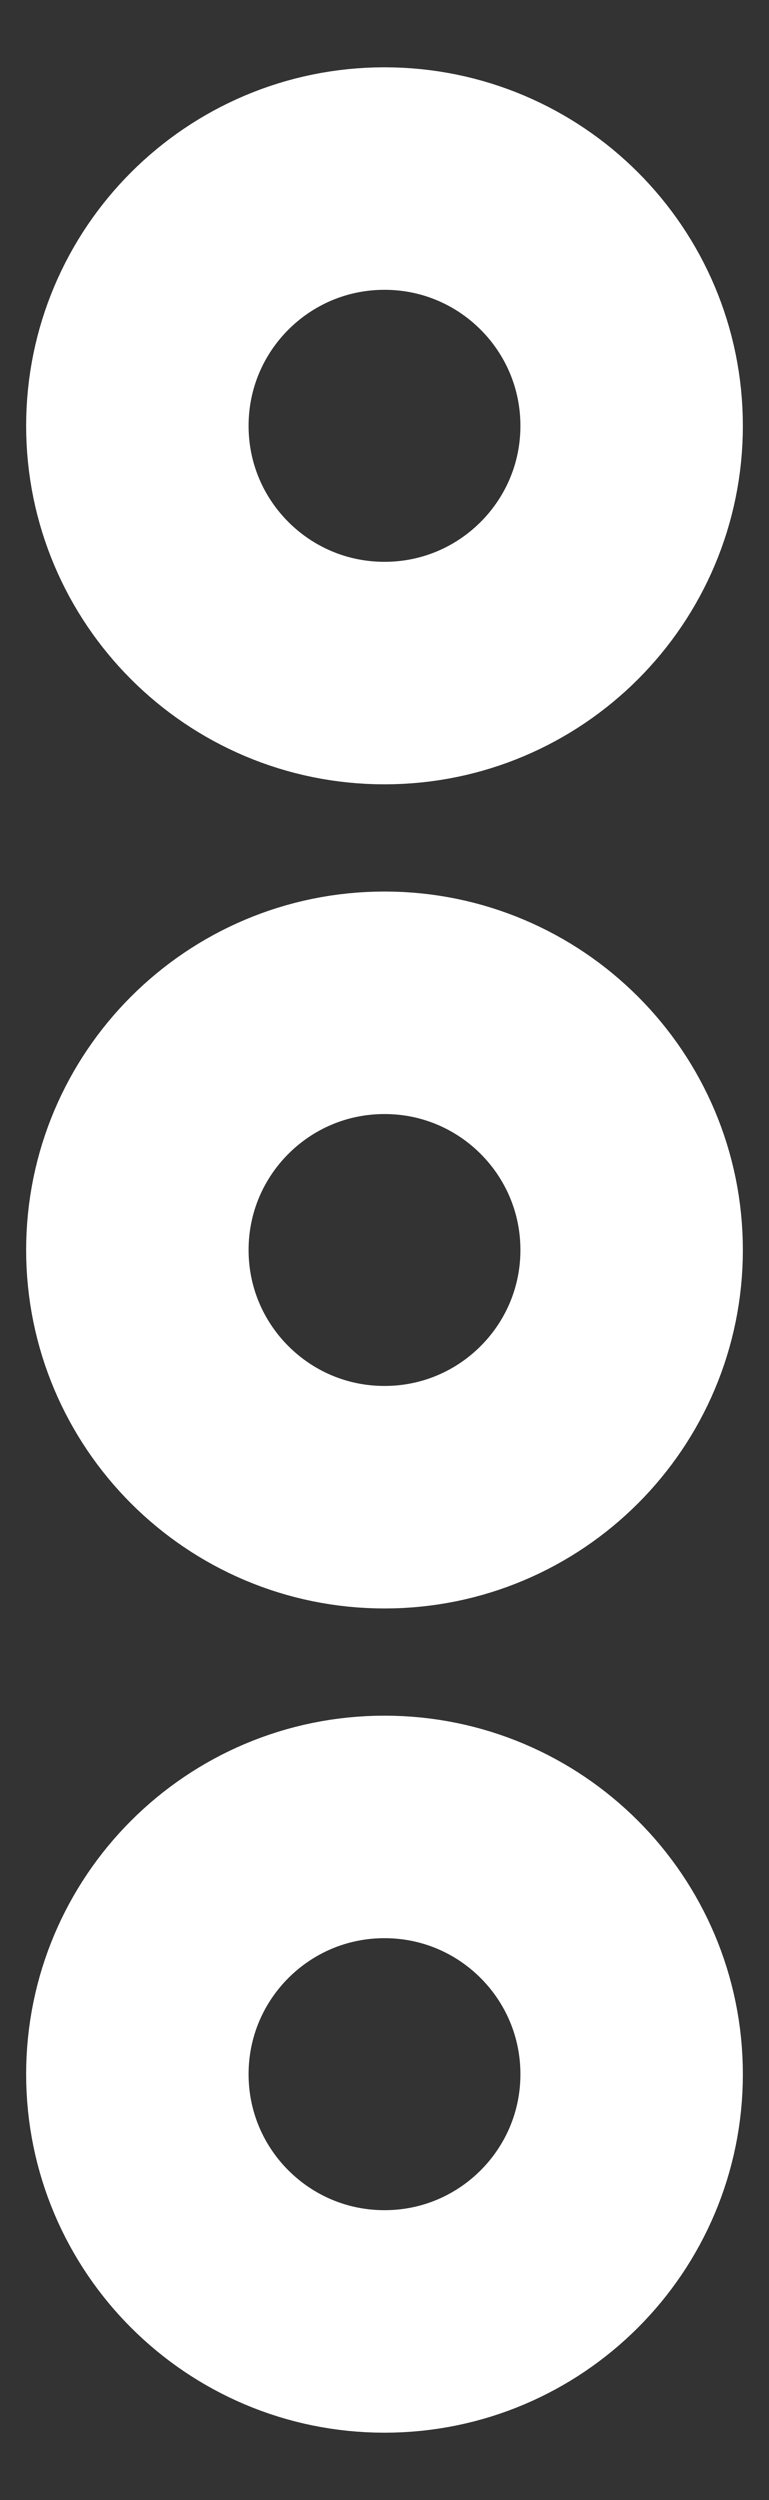 <svg width="8" height="26" viewBox="0 0 8 26" fill="none" xmlns="http://www.w3.org/2000/svg">
<rect x="0" y="0" width="8" height="26" fill="#333333" stroke="none"/>
<path d="M4 7C5.42 7 6.571 5.849 6.571 4.429C6.571 3.008 5.42 1.857 4 1.857C2.58 1.857 1.429 3.008 1.429 4.429C1.429 5.849 2.58 7 4 7Z" stroke="white" stroke-width="2.314" stroke-linecap="round" stroke-linejoin="round"/>
<path d="M4 15.571C5.42 15.571 6.571 14.42 6.571 13C6.571 11.58 5.42 10.429 4 10.429C2.58 10.429 1.429 11.58 1.429 13C1.429 14.42 2.58 15.571 4 15.571Z" stroke="white" stroke-width="2.314" stroke-linecap="round" stroke-linejoin="round"/>
<path d="M4 24.143C5.42 24.143 6.571 22.992 6.571 21.572C6.571 20.151 5.42 19 4 19C2.58 19 1.429 20.151 1.429 21.572C1.429 22.992 2.58 24.143 4 24.143Z" stroke="white" stroke-width="2.314" stroke-linecap="round" stroke-linejoin="round"/>
</svg>
